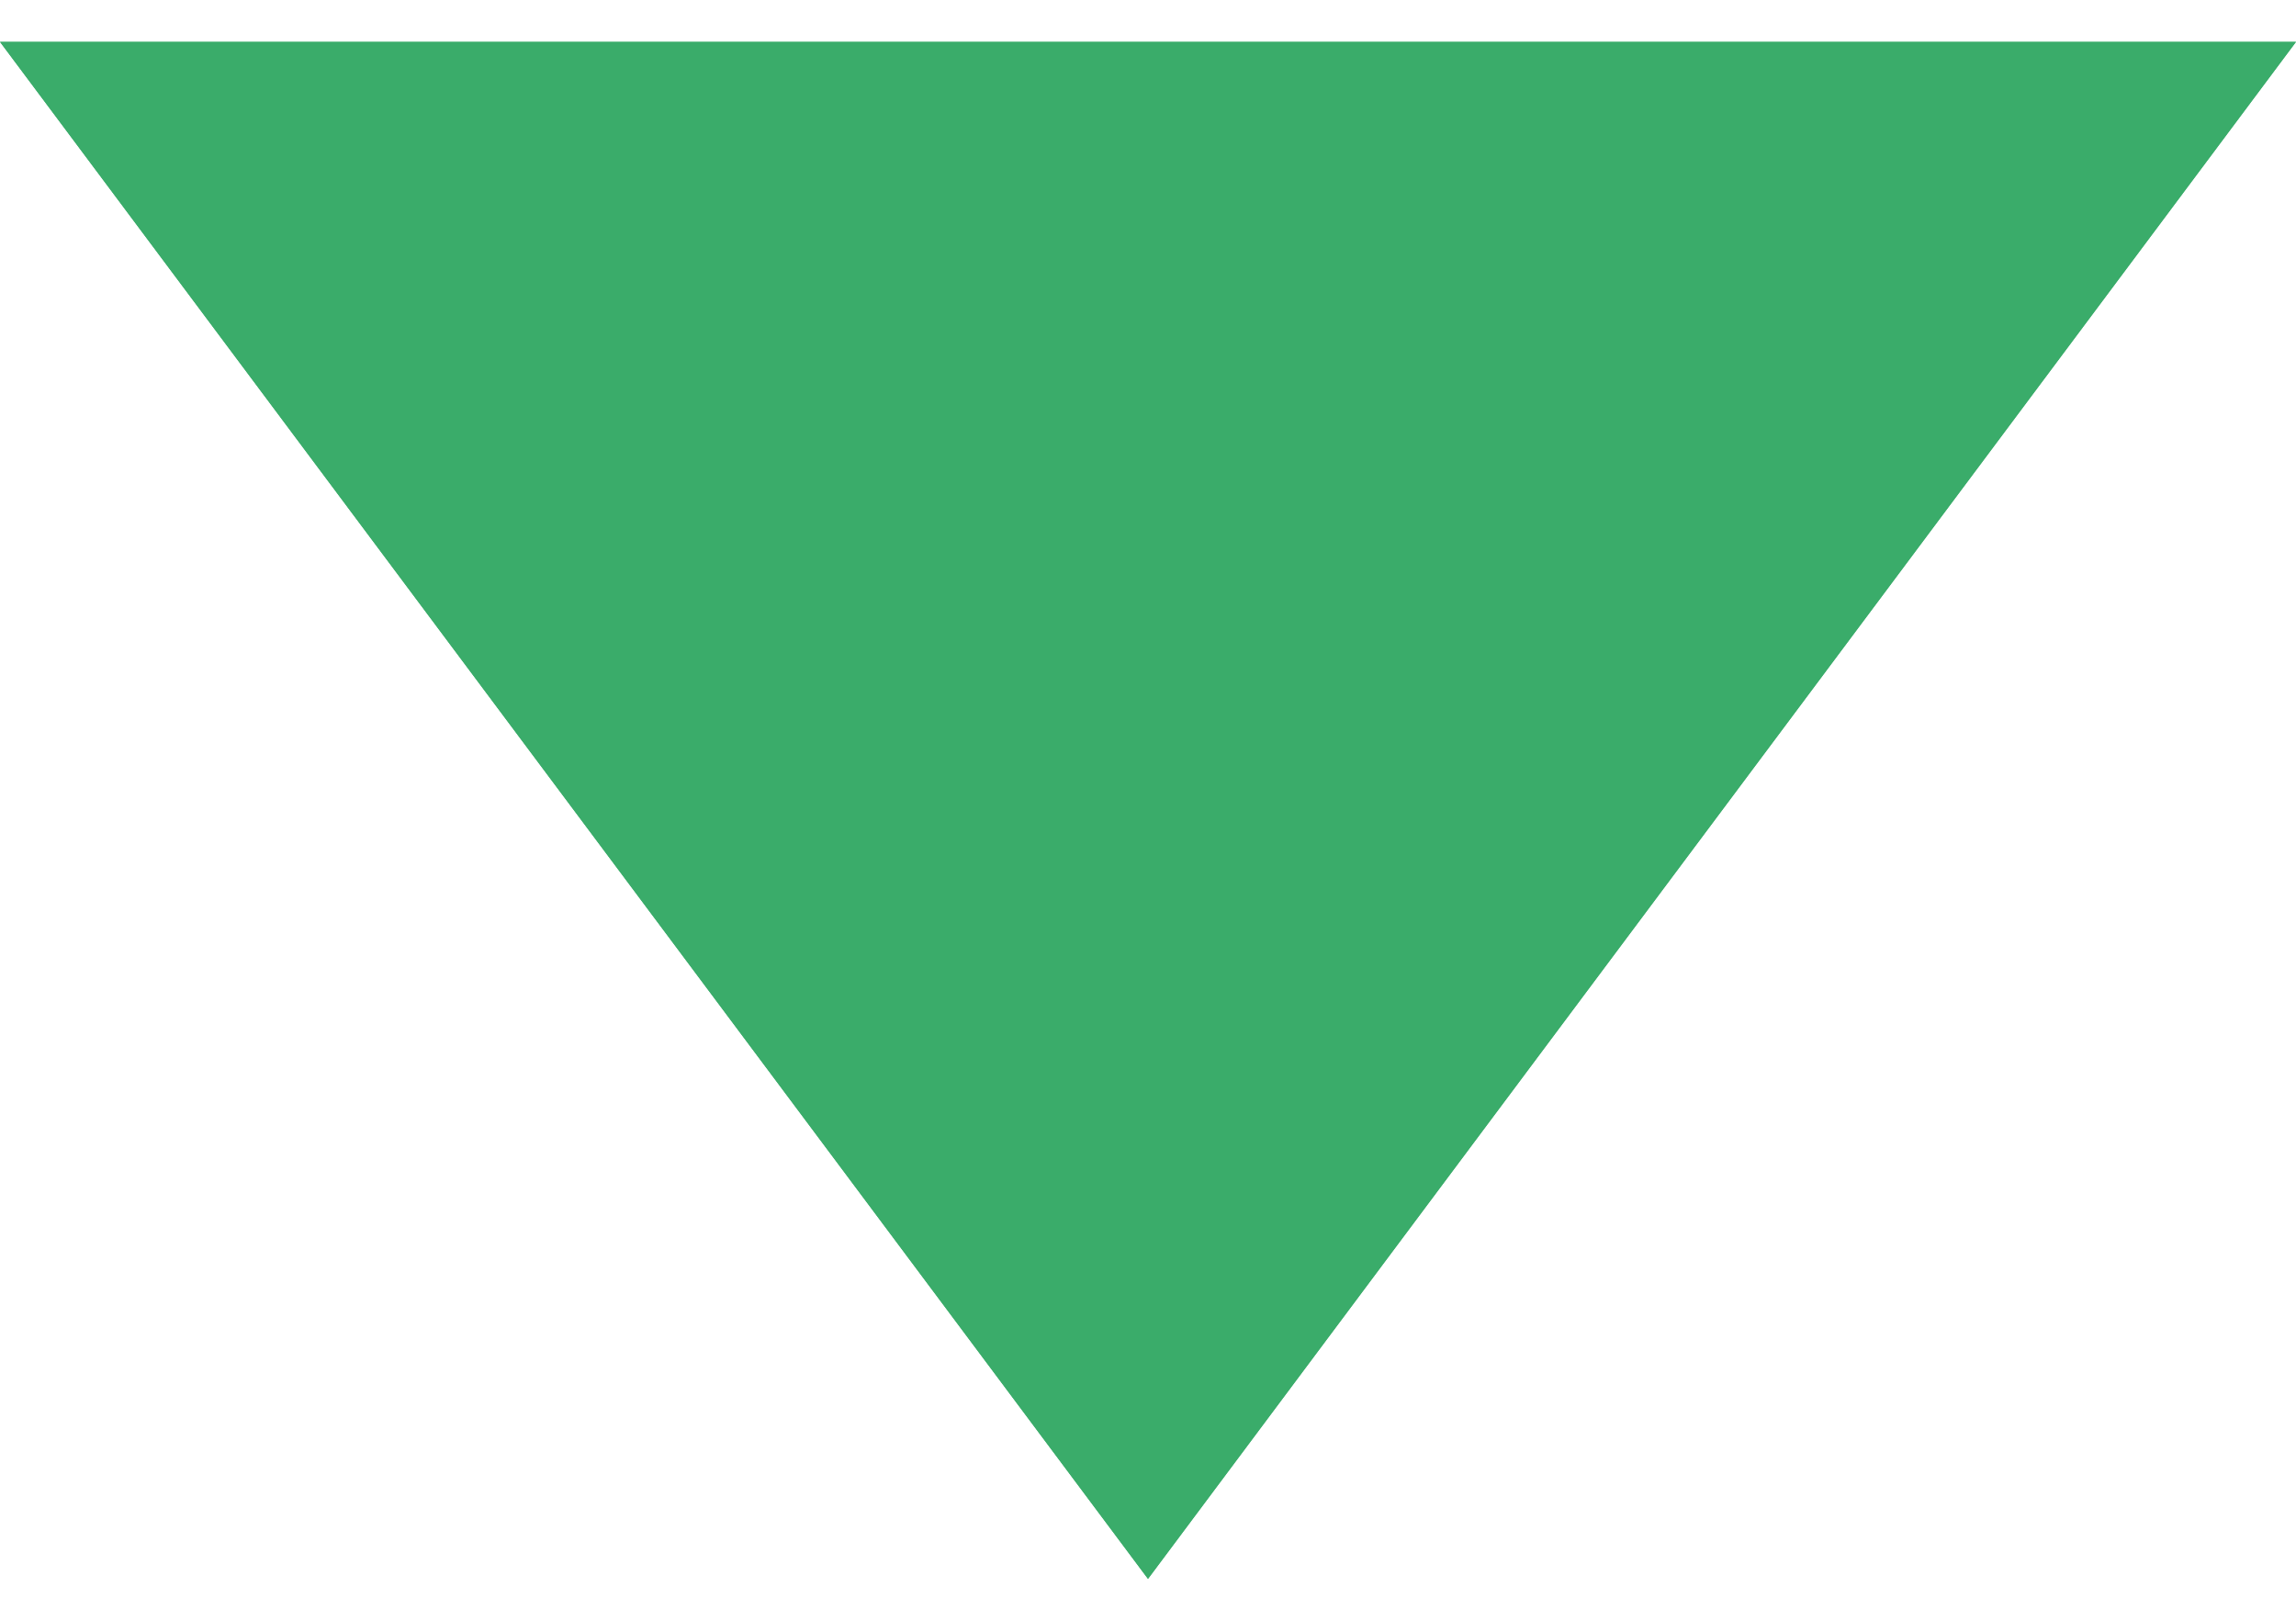 <svg xmlns="http://www.w3.org/2000/svg" xmlns:xlink="http://www.w3.org/1999/xlink" width="17" height="12" viewBox="0 0 17 12"><defs><path id="3jkma" d="M1368 1066.31l-8.5 11.38-8.5-11.38z"/></defs><g><g transform="translate(-1351 -1066)"><use fill="#3aac6a" xlink:href="#3jkma"/><use fill="#3aac6a" xlink:href="#3jkma"/></g></g></svg>